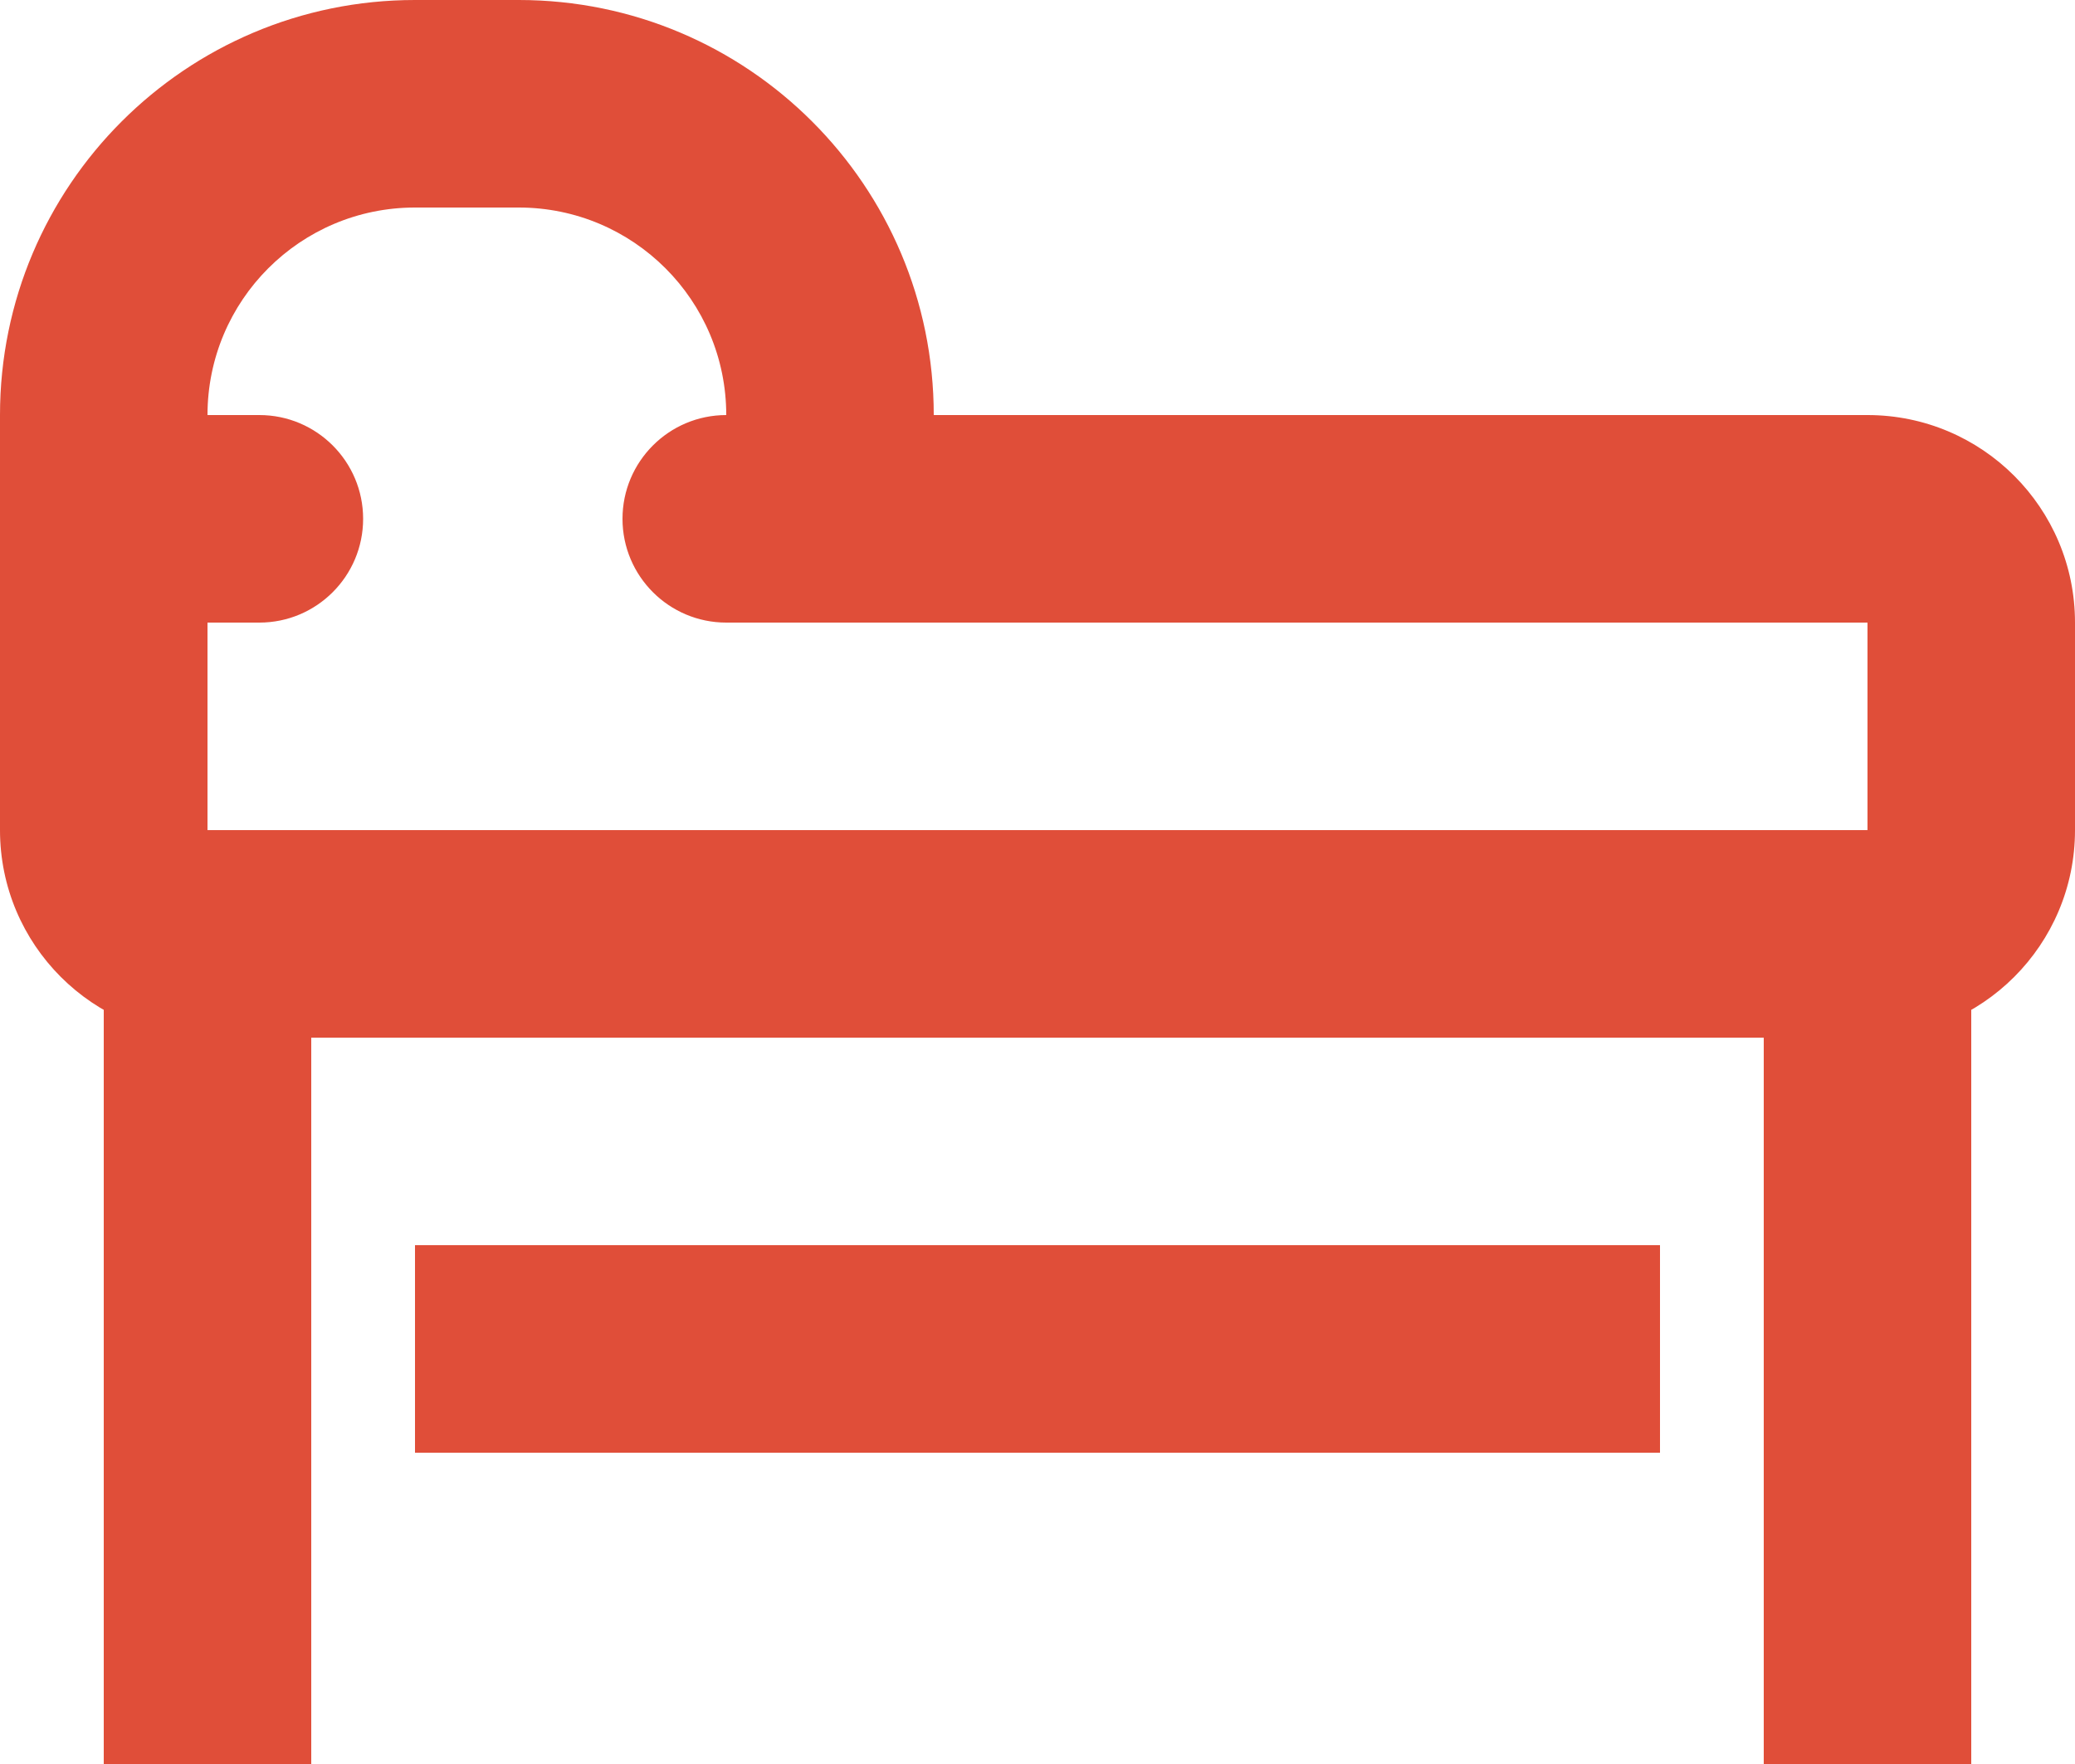<svg width="20" height="17" viewBox="0 0 20 17" fill="none" xmlns="http://www.w3.org/2000/svg">
<path d="M1 6H2H1ZM2.5 6C3.052 6 3.5 5.552 3.5 5C3.5 4.448 3.052 4 2.5 4V6ZM7 4C6.448 4 6 4.448 6 5C6 5.552 6.448 6 7 6V4ZM1 4H0V4L1 4ZM4 1V0V1ZM5 1V2V1ZM8 4H7H8ZM4 14H16V12H4V14ZM18 6V8H20V6H18ZM18 8H2V10H18V8ZM2 8V6H2.98023e-07V8H2ZM2 6H2.5V4H2V6ZM7 6H18V4H7V6ZM2 8H2H2.98023e-07C2.98023e-07 9.105 0.895 10 2 10V8ZM18 8V10C19.105 10 20 9.105 20 8H18ZM20 6C20 4.895 19.105 4 18 4V6H20ZM2 6V4C0.895 4 2.98023e-07 4.895 2.98023e-07 6H2ZM2 6L2 4L0 4L2.98023e-07 6H2ZM4 2L5 2V5.96046e-08L4 0V2ZM7 4V6H9V4H7ZM5 2C6.105 2 7 2.895 7 4H9C9 1.791 7.209 2.98023e-07 5 5.96046e-08V2ZM2 4C2 2.895 2.895 2 4 2V0C1.791 -2.38419e-07 1.78814e-07 1.791 0 4H2ZM3 17L3 9H1L1 17H3ZM19 17V9H17V17H19Z" fill="#E04E39"/>
</svg>
